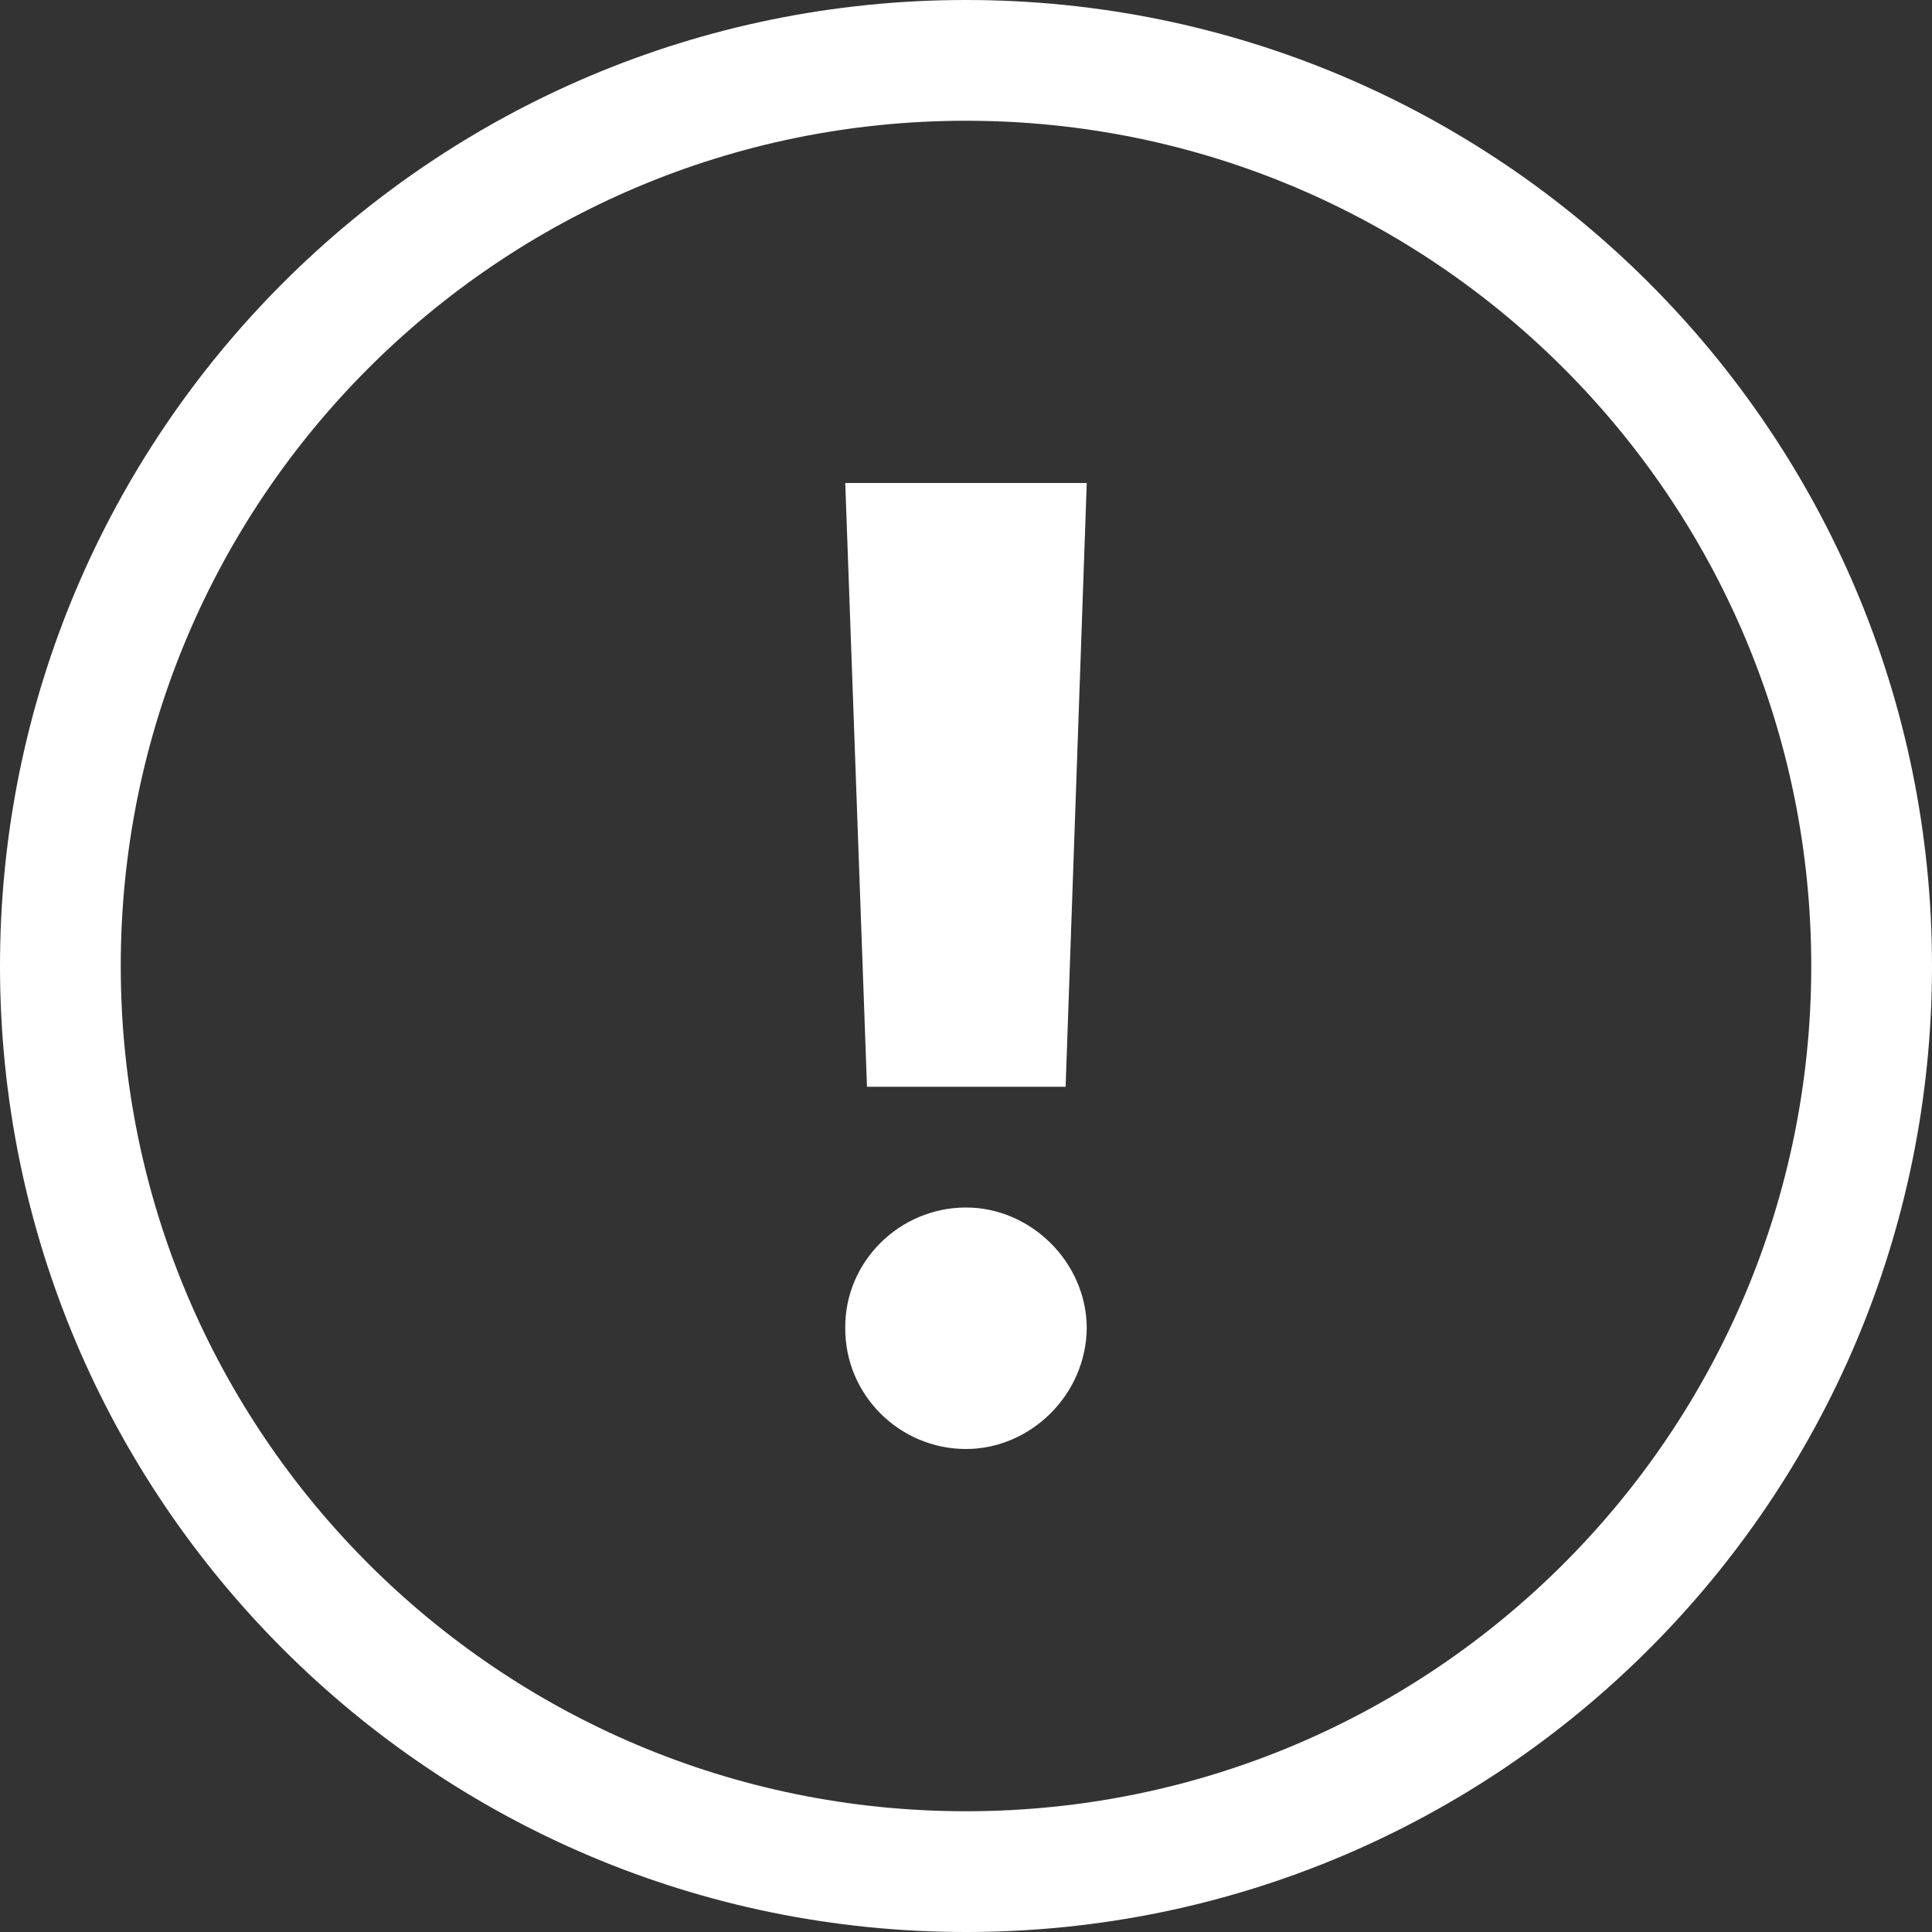 <svg xmlns="http://www.w3.org/2000/svg" width="16" height="16" viewBox="0 0 16 16">
    <rect x="0" y="0" width="16" height="16" fill="#333333" stroke="none"/>
    <g fill="none" fill-rule="evenodd">
        <g fill="#FFF" fill-rule="nonzero">
            <g>
                <path d="M184 11c4.418 0 8 3.582 8 8s-3.582 8-8 8-8-3.582-8-8 3.582-8 8-8zm0 1c-3.866 0-7 3.134-7 7s3.134 7 7 7 7-3.134 7-7-3.134-7-7-7zm0 9c.533 0 .996.448 1 .996-.004.556-.467 1.004-1 1.004-.55 0-1.004-.448-1-1.004-.004-.548.45-.996 1-.996zm1-6l-.175 5h-1.645l-.18-5h2z" transform="translate(-977 -849) translate(801 838)"/>
            </g>
        </g>
    </g>
</svg>
